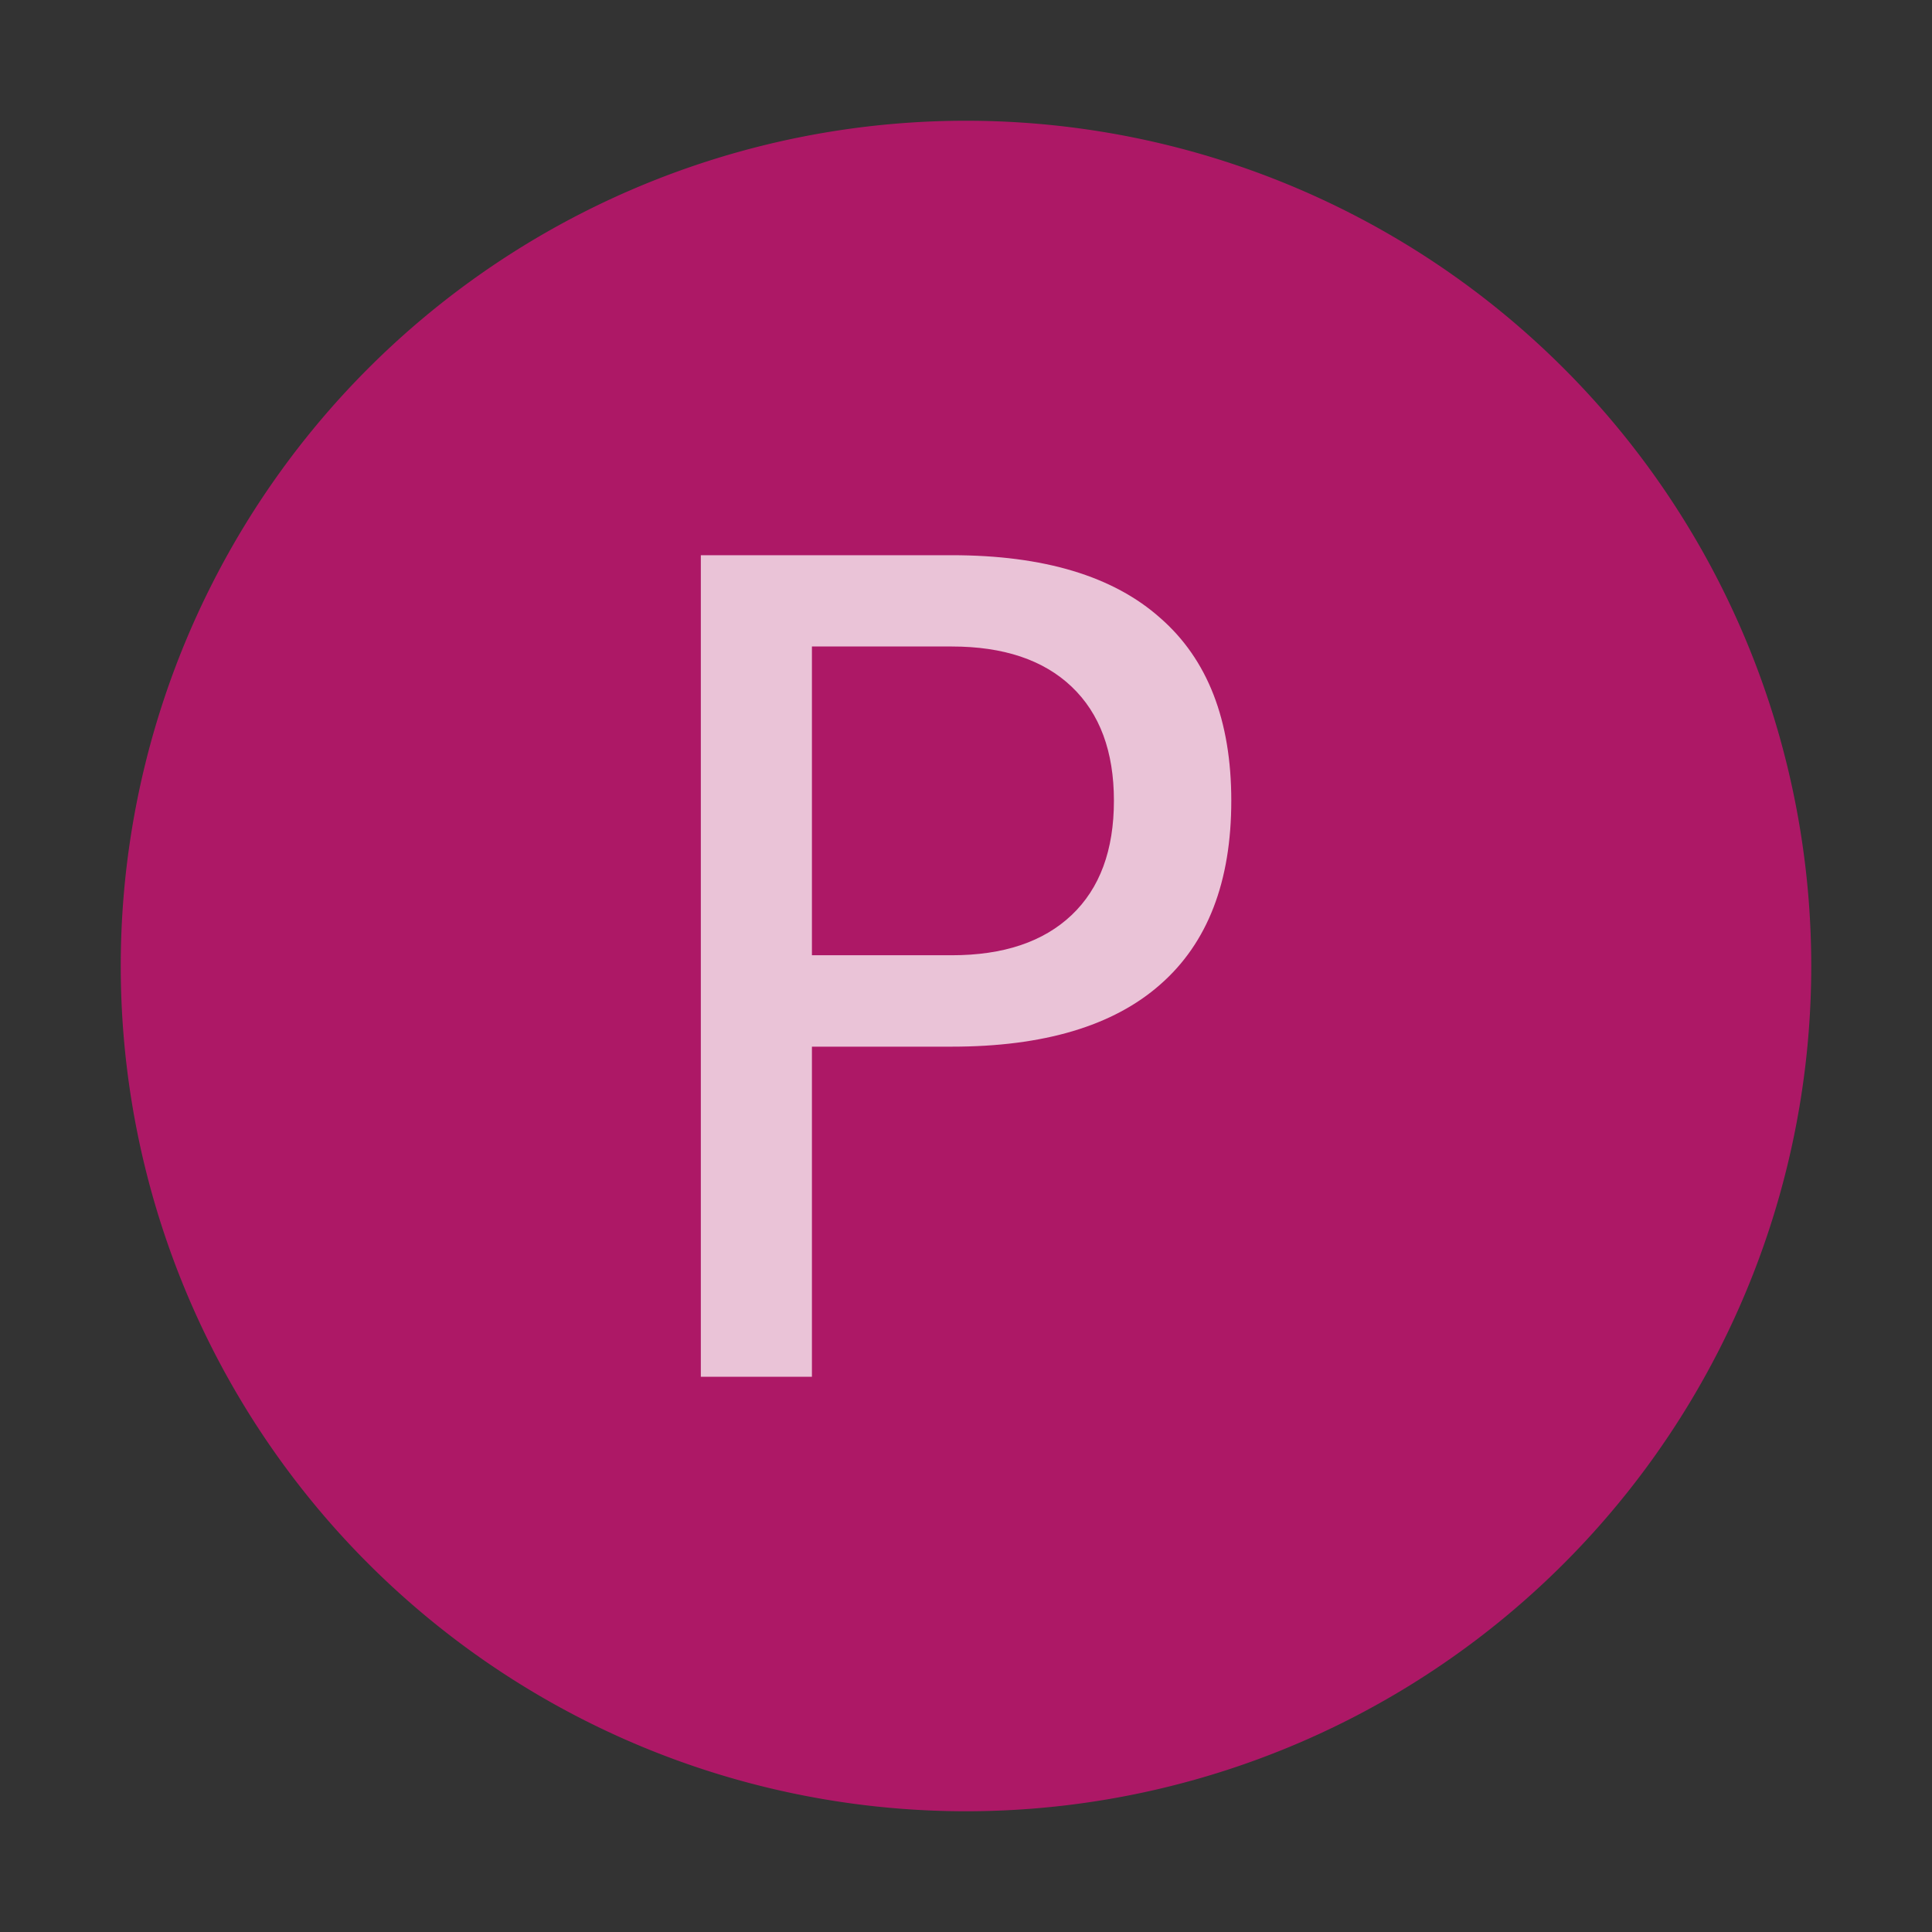 <svg xmlns="http://www.w3.org/2000/svg" height="16" width="16">
    <rect width="100%" height="100%" fill="#333333" stroke="none"/>
    <path d="M15 8A7 7 0 111 8a7 7 0 0114 0" fill="#ff0789" fill-opacity=".6" fill-rule="evenodd"/>
    <g>
        <path d="M6.724 5.354v2.557h1.158q.642 0 .993-.333.35-.332.35-.947 0-.611-.35-.944-.35-.333-.993-.333zm-.92-.756h2.078q1.143 0 1.727.52.588.514.588 1.513 0 1.007-.588 1.522-.584.515-1.727.515H6.724v2.734h-.92z"
              opacity=".74" fill="#ffffff"/>
    </g>
</svg>